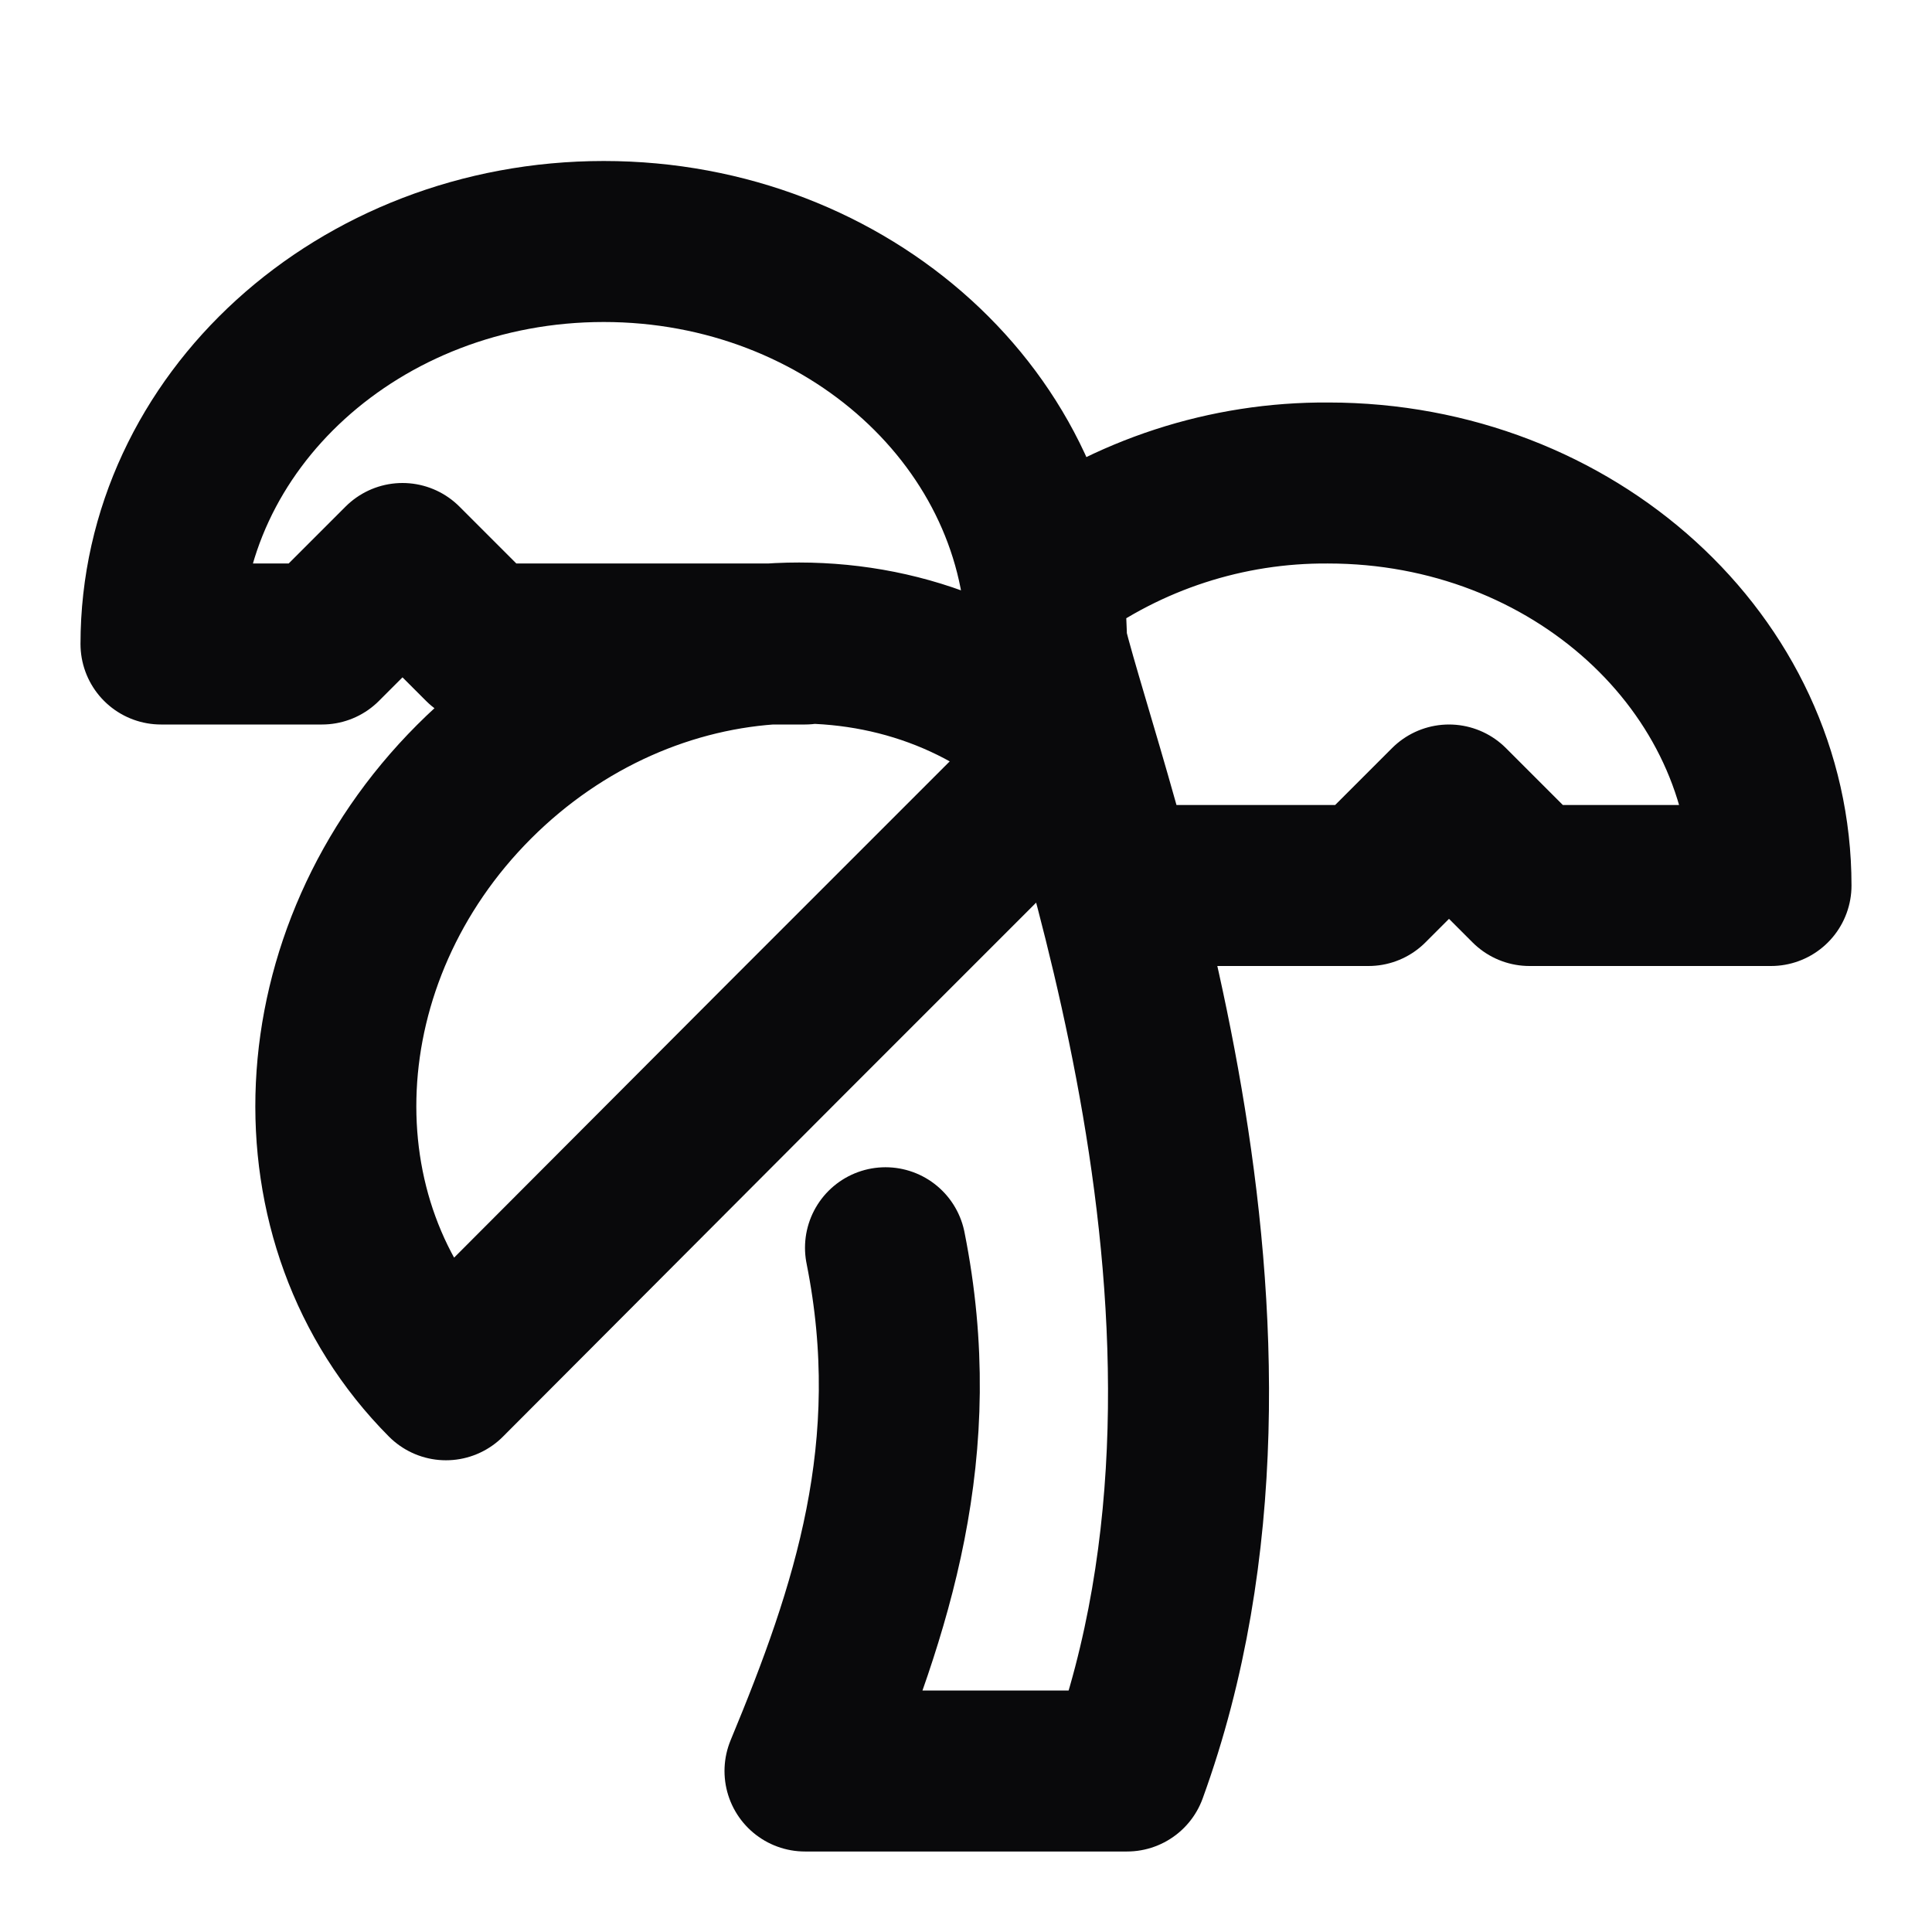 <svg width="24" height="24" viewBox="0 0 24 24" fill="none" xmlns="http://www.w3.org/2000/svg">
<path d="M10 8H6L5 7L4 8H2C2 5.24 4.46 3 7.5 3C10.54 3 13 5.24 13 8C13.5 10 16 16.5 14 22H10C10.83 20 11.5 18 11 15.5M13 7.14C14.013 6.391 15.241 5.991 16.5 6C19.54 6 22 8.24 22 11H19L18 10L17 11H14M5.89 9.71C3.74 11.86 3.59 15.18 5.54 17.14L9.78 12.89L13.31 9.36C11.36 7.4 8.04 7.56 5.89 9.71Z" stroke="#09090B" stroke-width="2" stroke-linecap="round" stroke-linejoin="round"/>
</svg>
